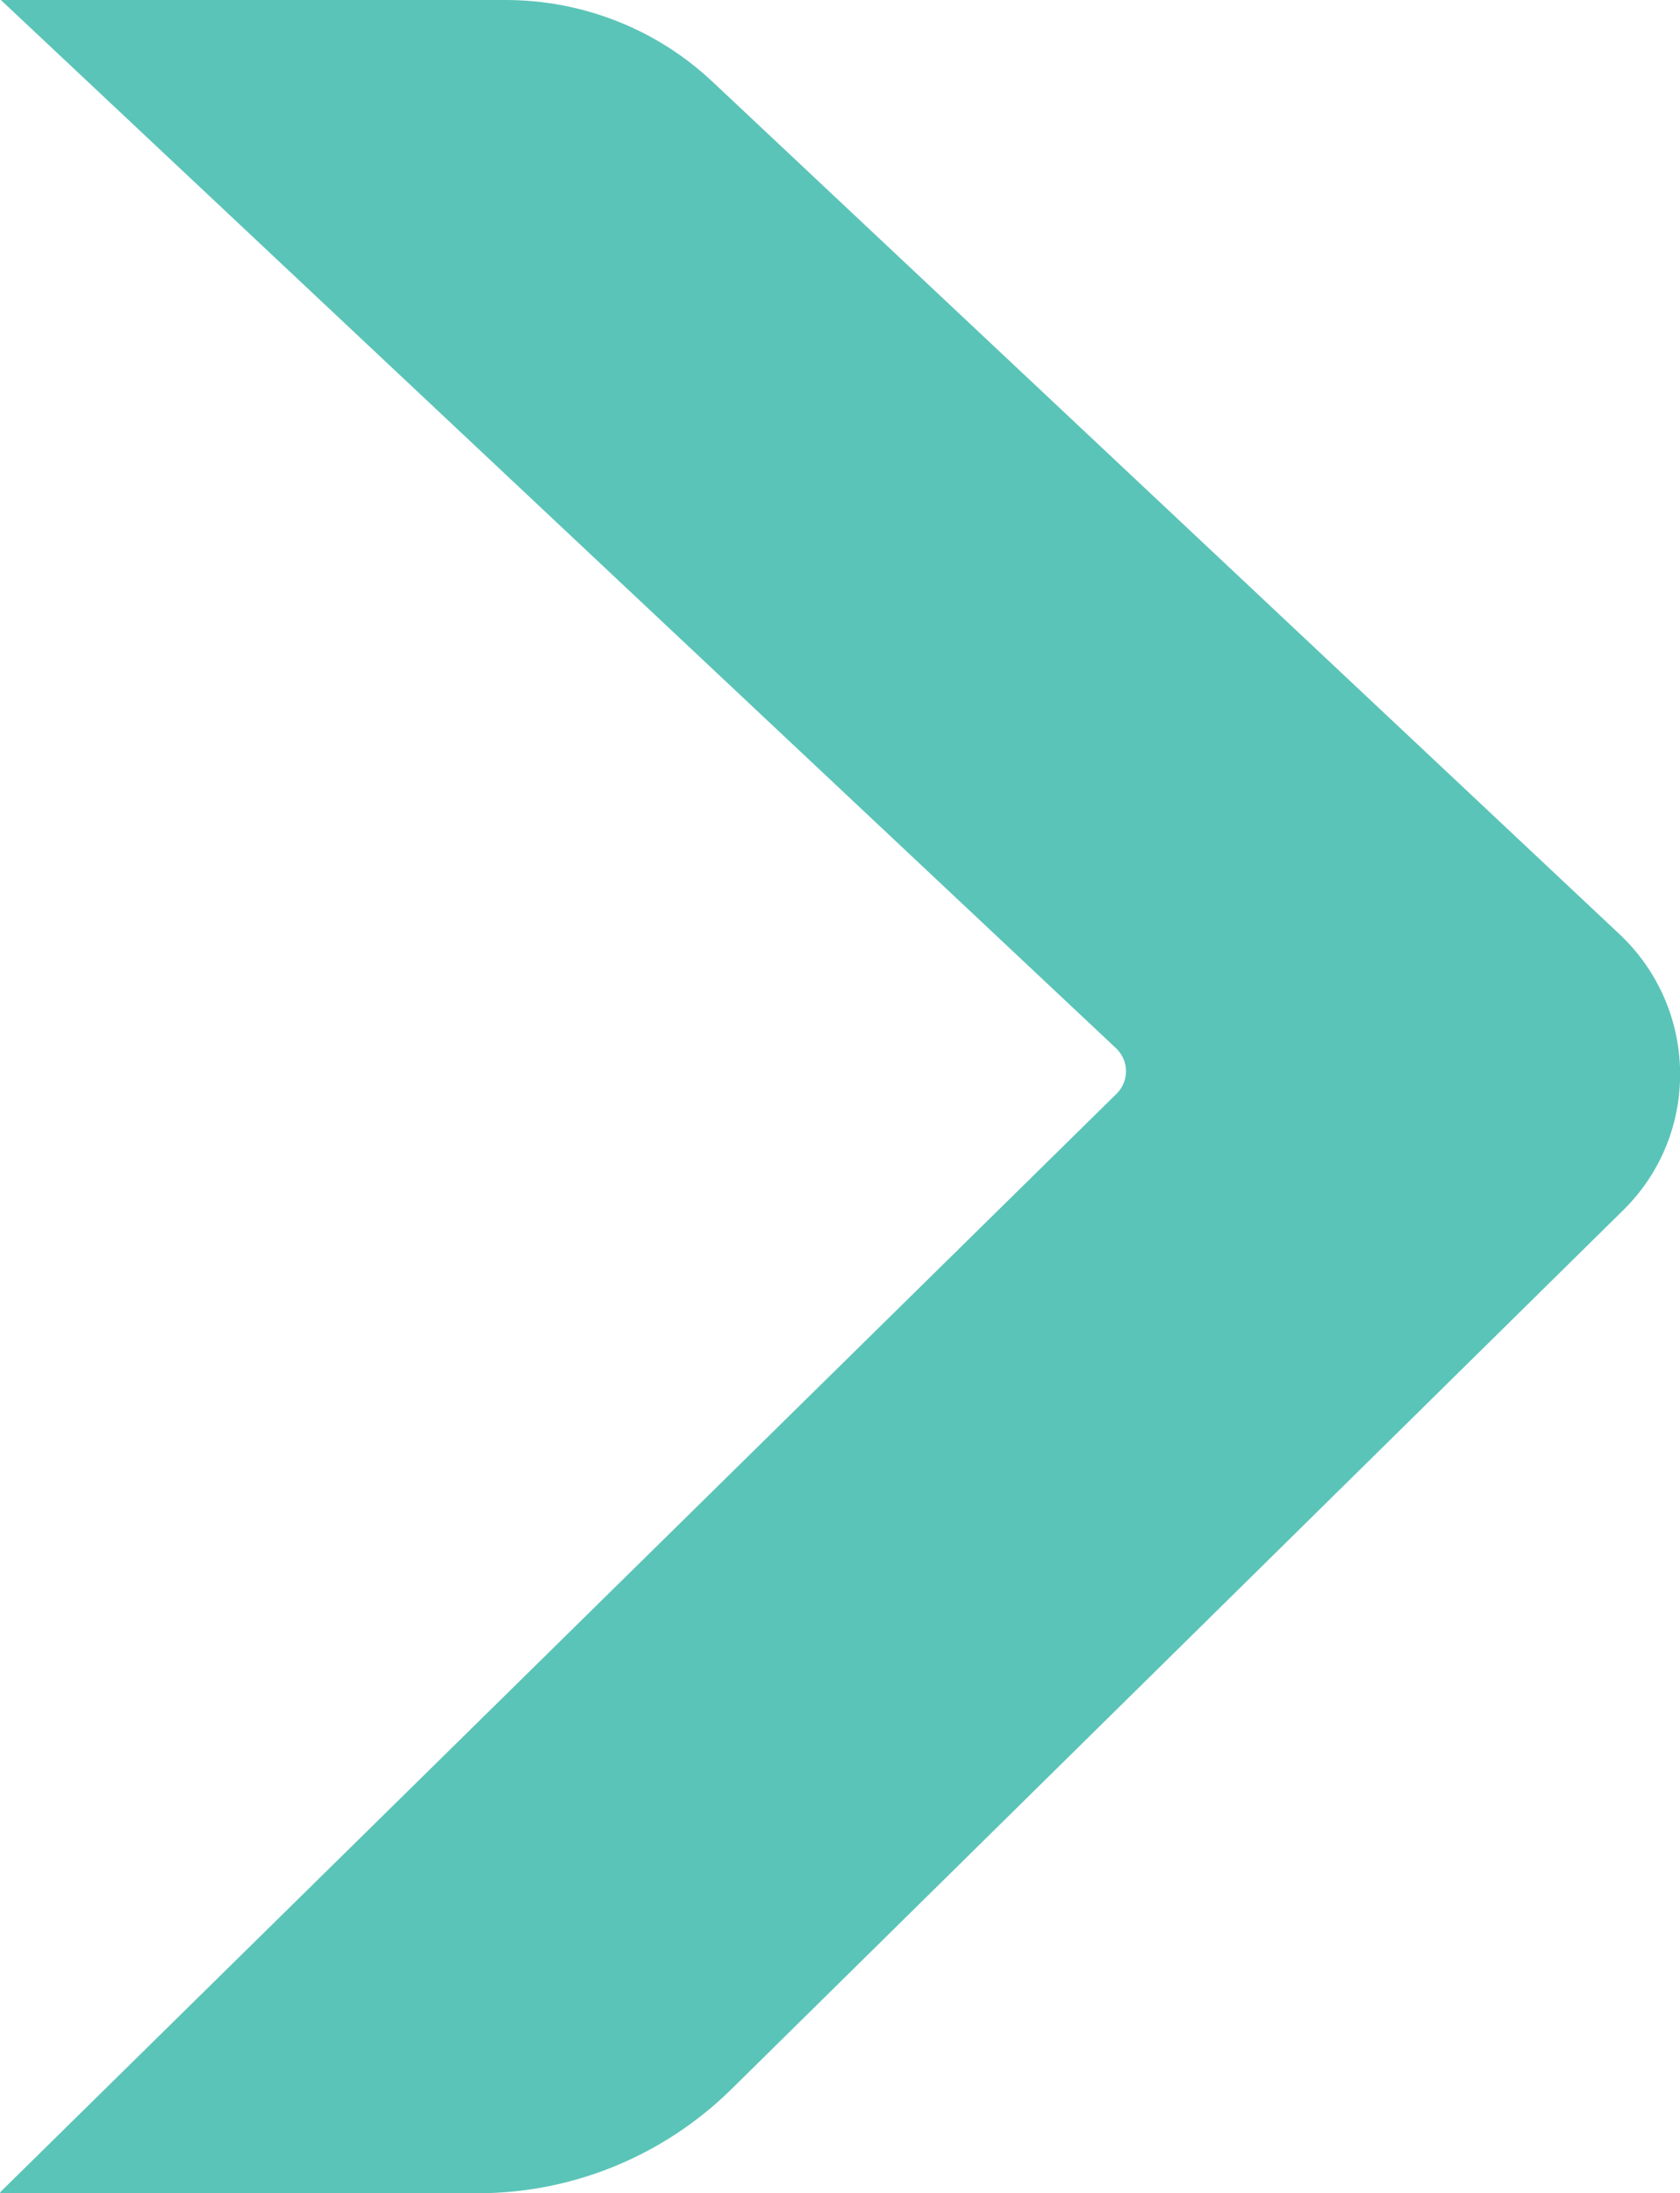 <?xml version="1.0" encoding="utf-8"?>
<!-- Generator: Adobe Illustrator 26.5.0, SVG Export Plug-In . SVG Version: 6.00 Build 0)  -->
<svg version="1.1" id="Layer_1" xmlns="http://www.w3.org/2000/svg" xmlns:xlink="http://www.w3.org/1999/xlink" x="0px" y="0px"
	 viewBox="0 0 39.07 51" style="enable-background:new 0 0 39.07 51;" xml:space="preserve">
<style type="text/css">
	.st0{fill:#5BC4B8;}
</style>
<path class="st0" d="M37.74,28.15L17,48.59C15.43,50.13,13.32,51,11.11,51H0.02L0,50.98l25.97-25.55c0.29-0.29,0.29-0.76-0.01-1.05
	L0.02,0h11.74c1.79,0,3.52,0.68,4.82,1.91l21.08,19.81C39.51,23.46,39.55,26.38,37.74,28.15"/>
</svg>
